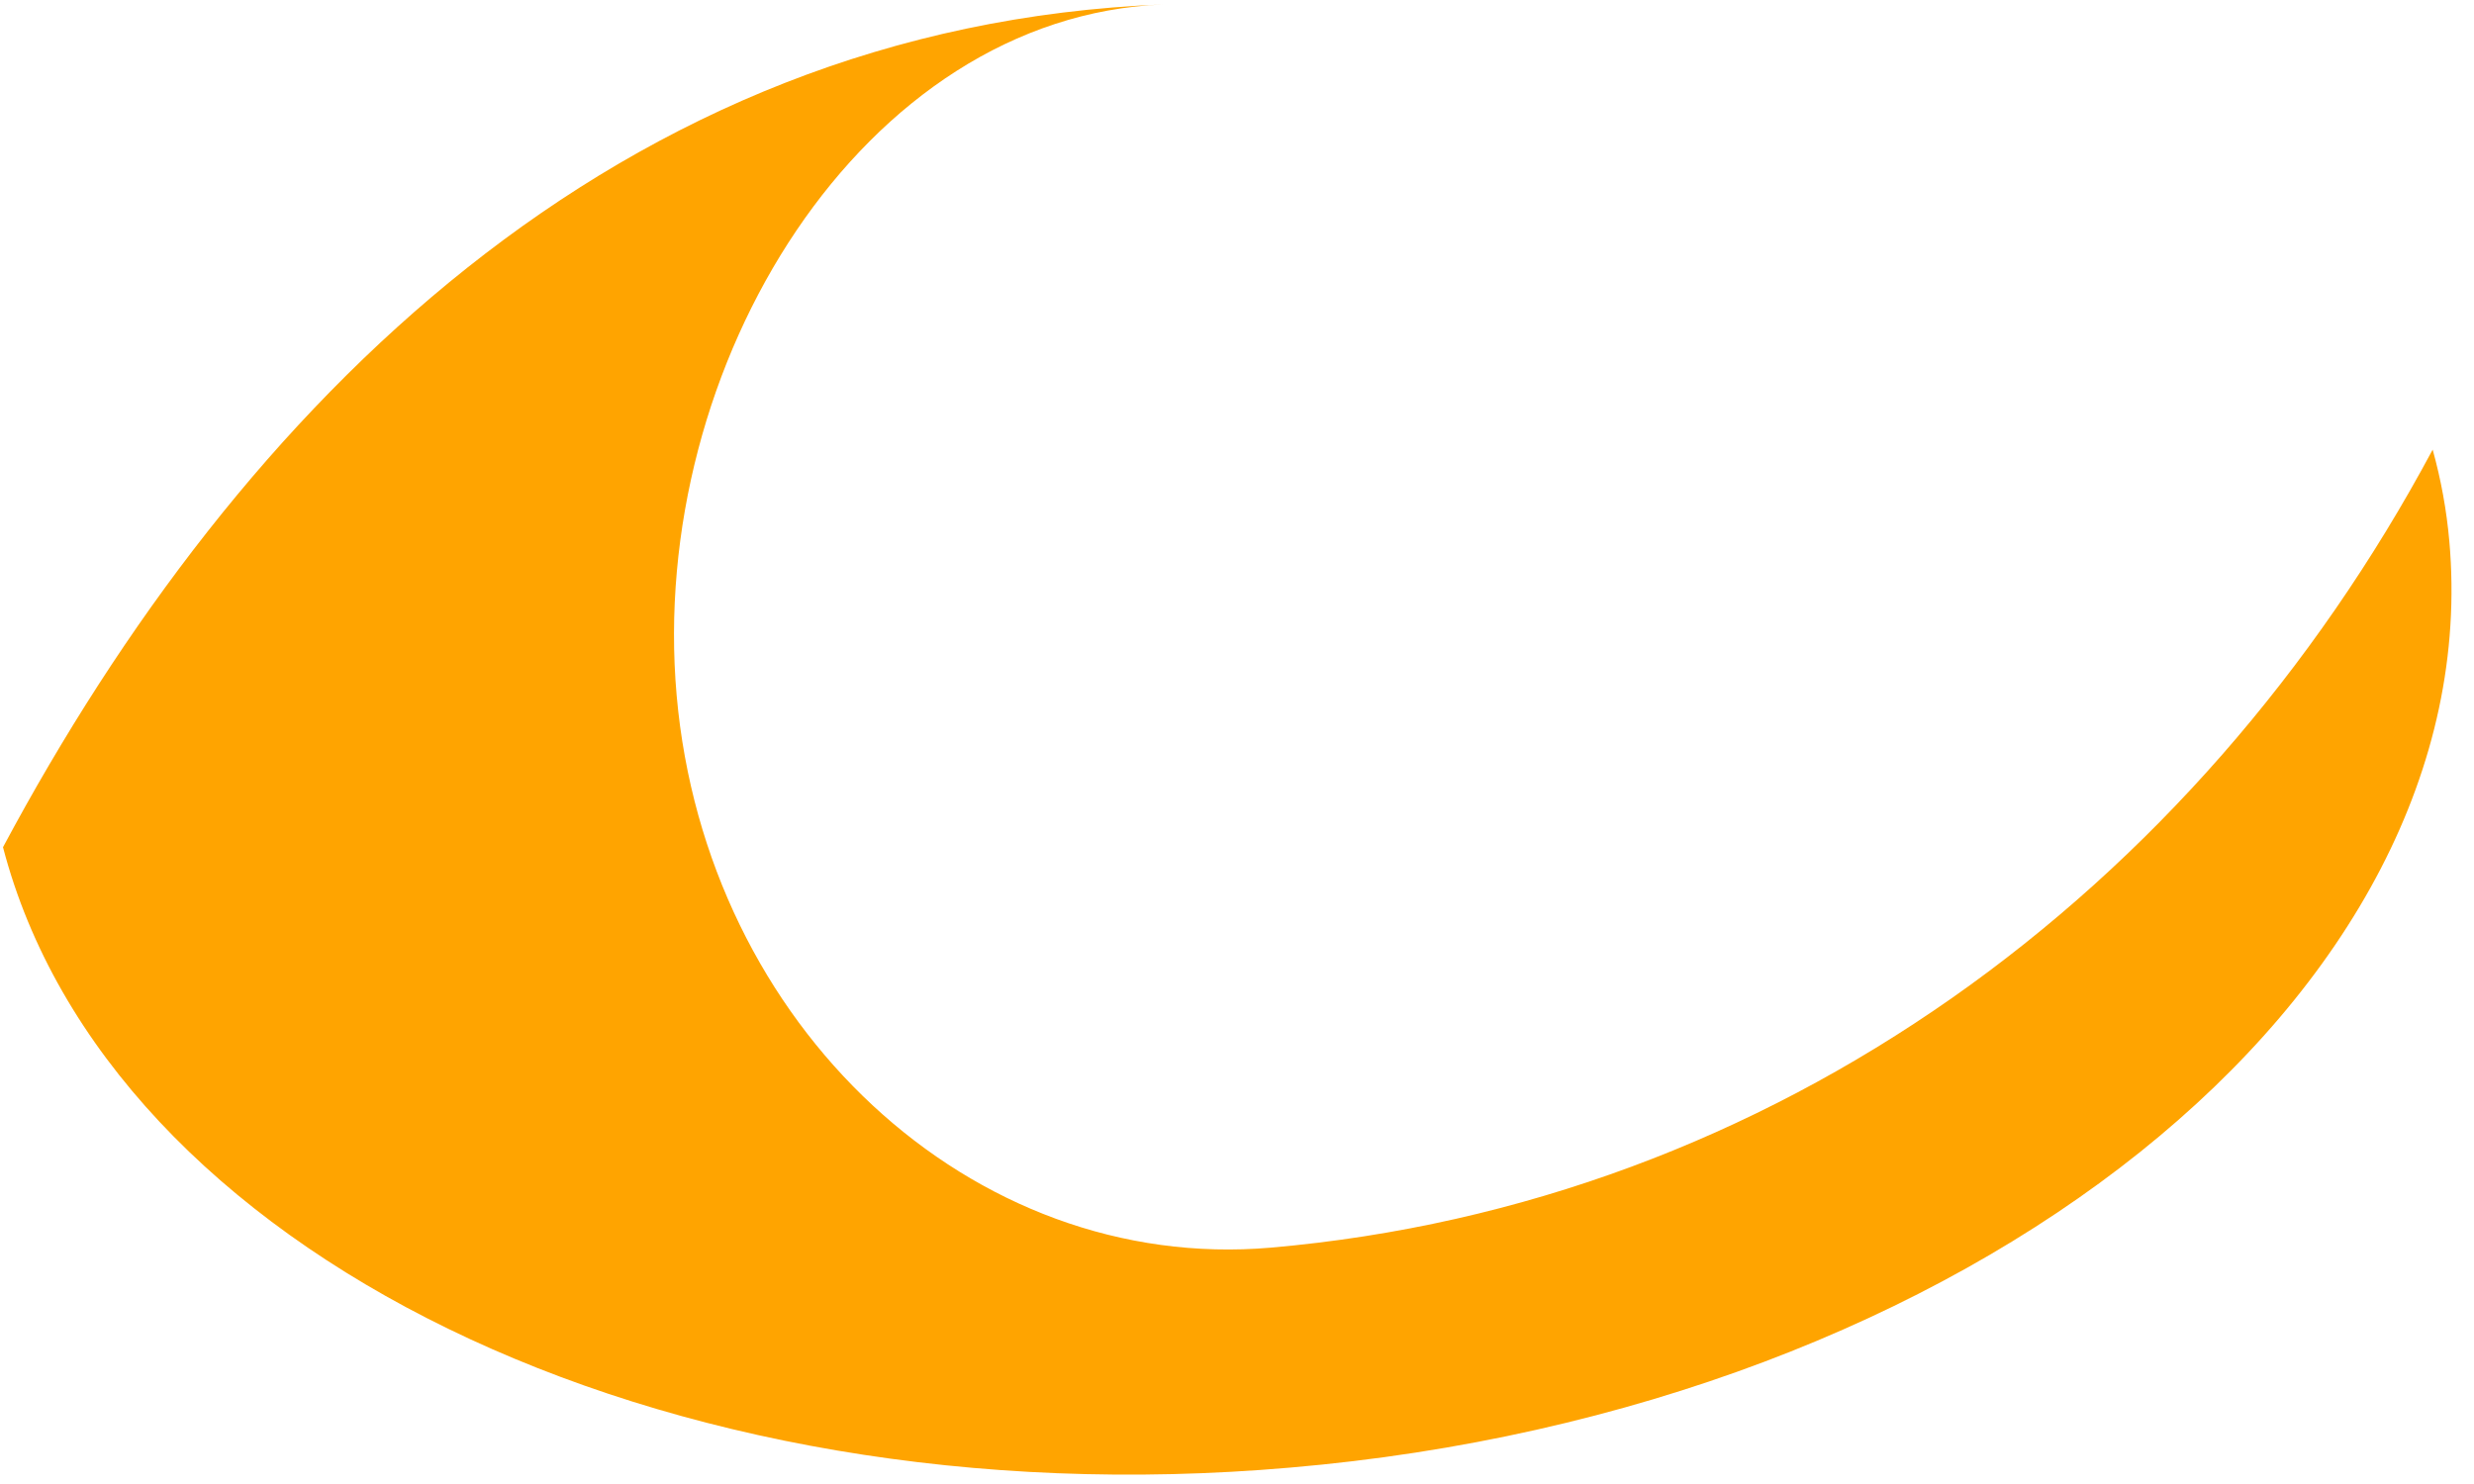 <svg width="75" height="45" viewBox="0 0 75 45" fill="none" xmlns="http://www.w3.org/2000/svg">
<path d="M38.524 37.833C29.461 38.617 21.4 31.118 20.513 21.09C19.626 11.062 26.171 0.497 35.26 0.135C18.722 0.787 7.282 12.243 0.091 25.69C3.274 37.894 19.919 46.169 39.109 44.503C59.727 42.741 75.467 30.131 74.252 16.411C74.169 15.472 74 14.543 73.747 13.635C66.564 27.056 53.794 36.502 38.524 37.833Z" fill="#FFA400"/>
</svg>
